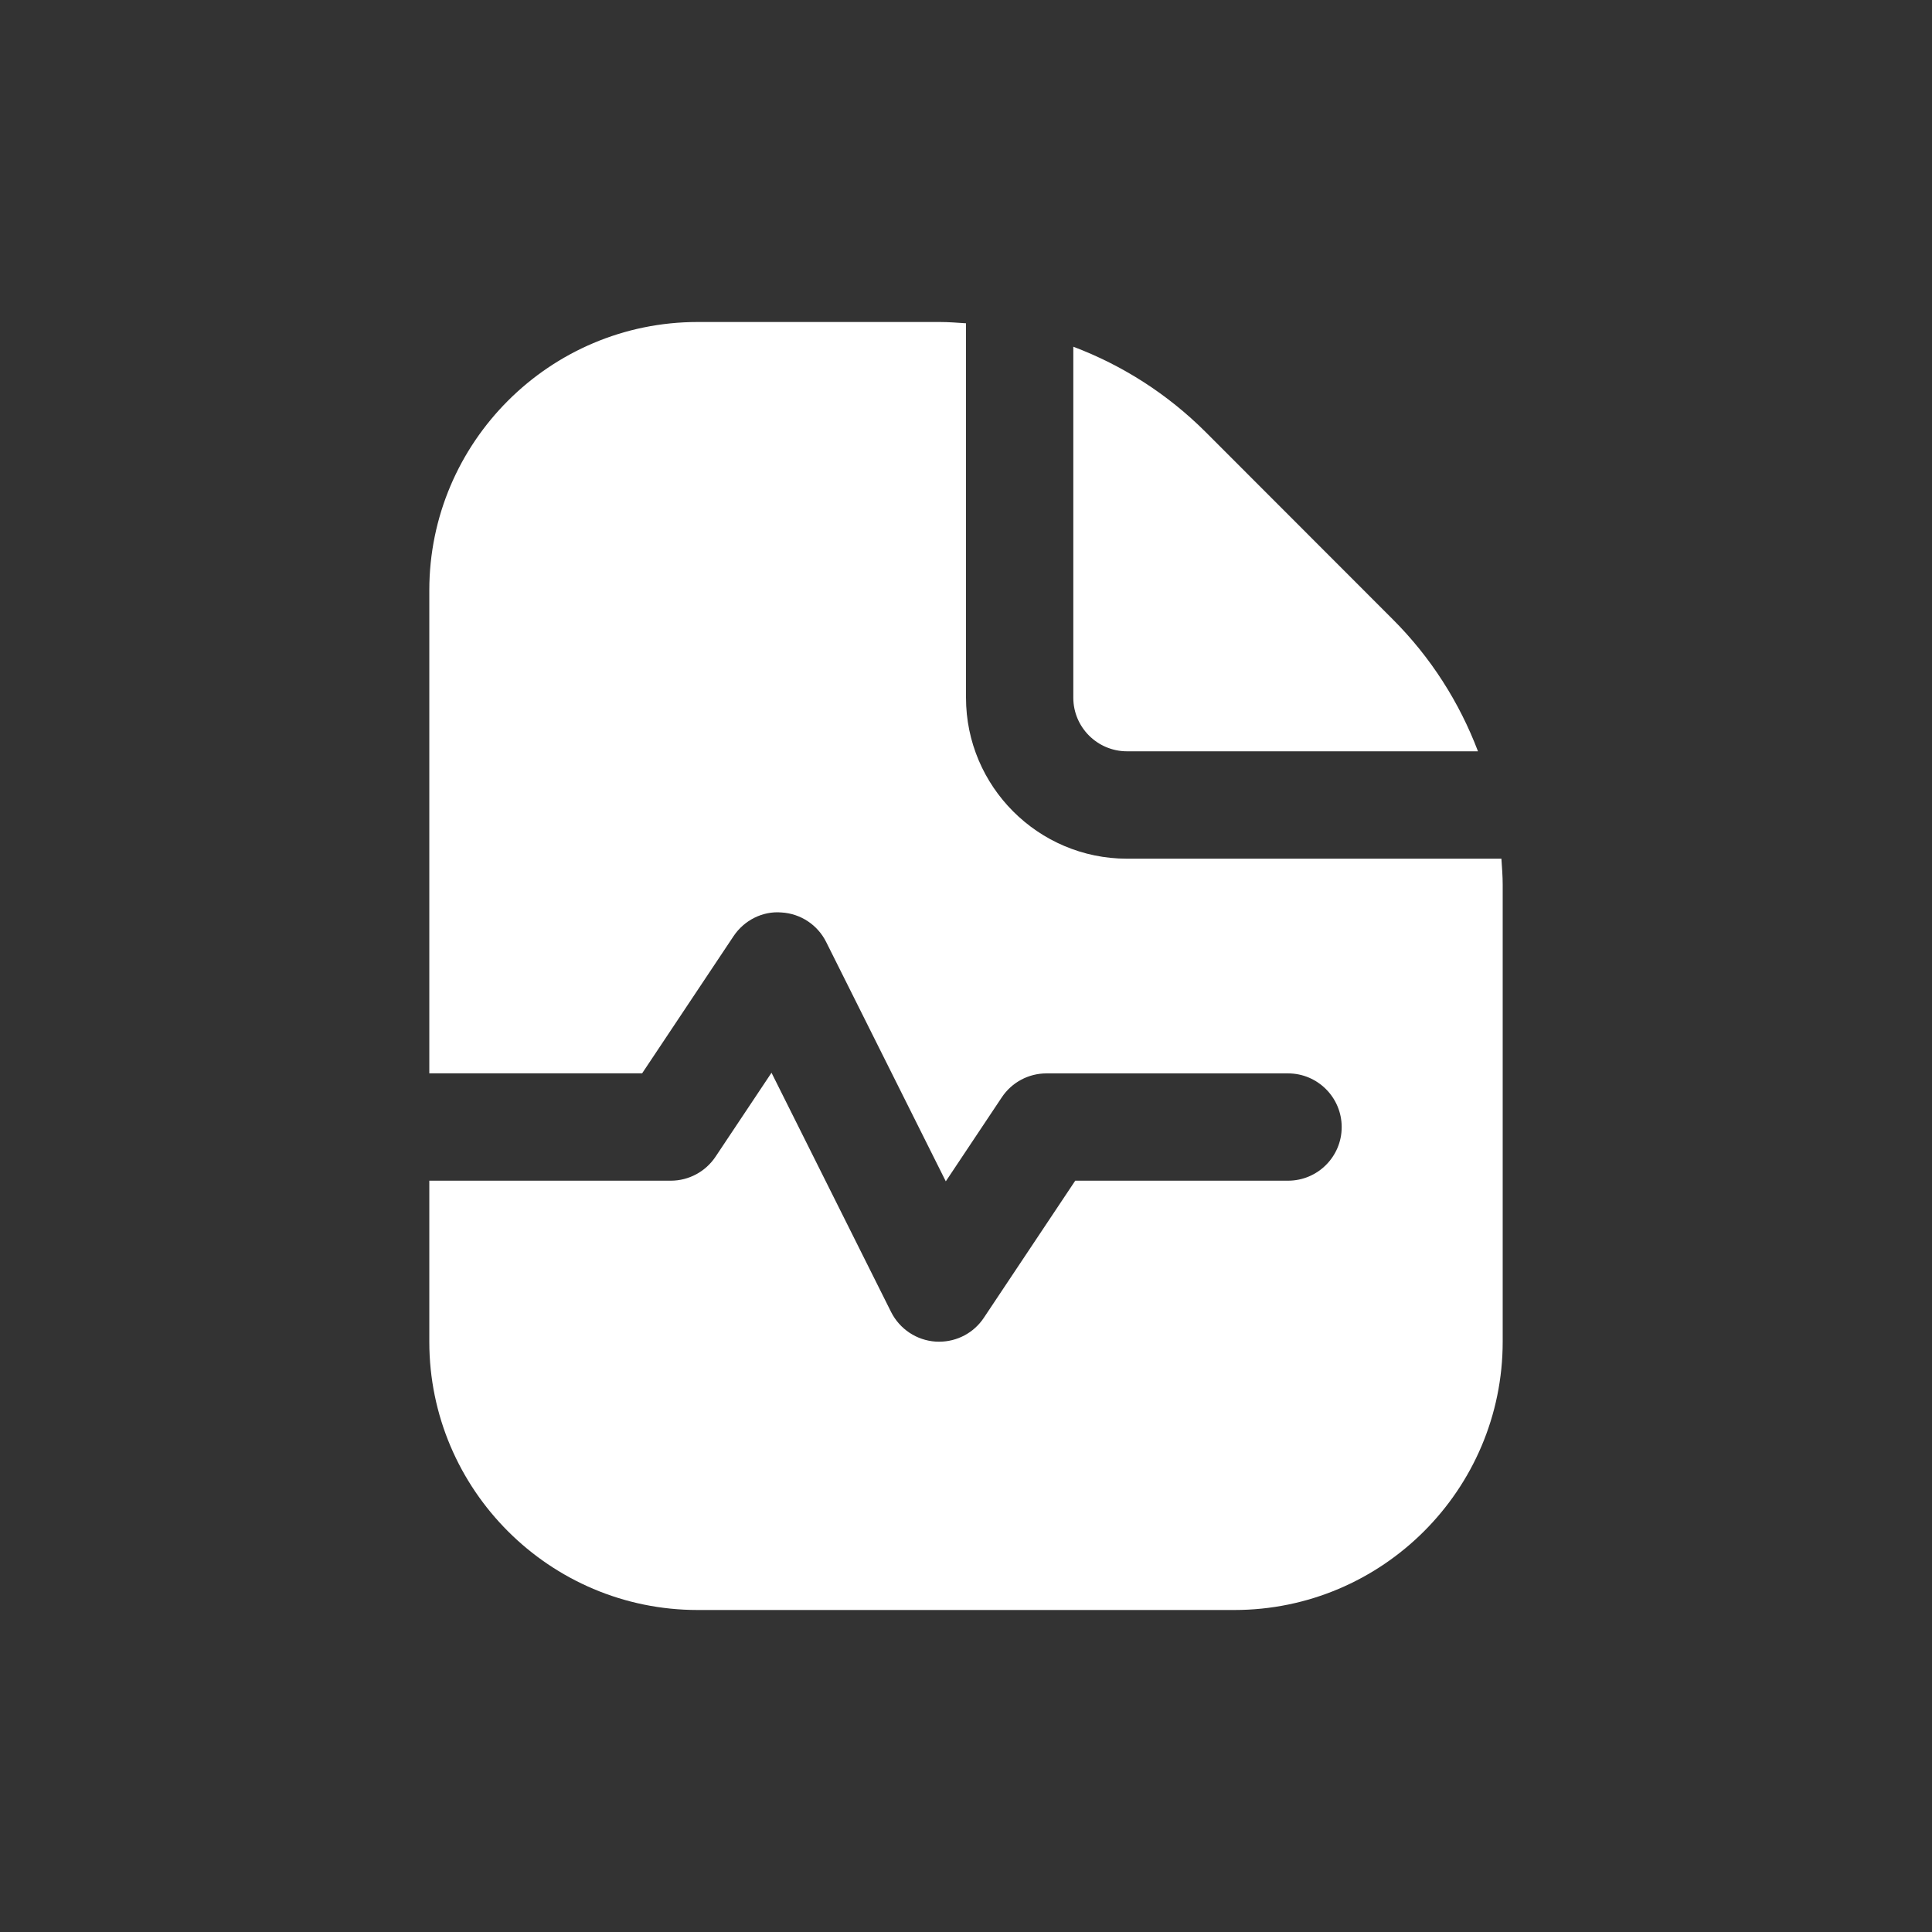 <svg width="24" height="24" viewBox="0 0 24 24" fill="none" xmlns="http://www.w3.org/2000/svg">
<rect x="0" y="0" width="24" height="24" fill="#333333" stroke="none"/>
<g clip-path="url(#clip0_347_270)">
<path d="M13.333 8.667V4.307C13.942 4.537 14.502 4.893 14.977 5.367L17.299 7.691C17.774 8.165 18.129 8.725 18.36 9.333H14C13.632 9.333 13.333 9.034 13.333 8.667ZM18.651 10.667H14C12.897 10.667 12 9.769 12 8.667V4.016C11.893 4.009 11.785 4 11.677 4H8.667C6.829 4 5.333 5.495 5.333 7.333V13.333H7.977L9.112 11.63C9.243 11.433 9.473 11.315 9.708 11.335C9.945 11.349 10.157 11.489 10.263 11.702L11.749 14.675L12.445 13.631C12.569 13.445 12.777 13.334 13 13.334H16C16.368 13.334 16.667 13.633 16.667 14.001C16.667 14.369 16.368 14.667 16 14.667H13.357L12.221 16.371C12.097 16.557 11.889 16.667 11.667 16.667C11.653 16.667 11.639 16.667 11.625 16.666C11.388 16.651 11.177 16.511 11.07 16.299L9.584 13.326L8.888 14.37C8.764 14.555 8.556 14.667 8.333 14.667H5.333V16.667C5.333 18.505 6.829 20 8.667 20H15.333C17.171 20 18.667 18.505 18.667 16.667V10.99C18.667 10.881 18.658 10.774 18.651 10.667Z" fill="white"/>
</g>
<defs>
<clipPath id="clip0_347_270">
<rect width="16" height="16" fill="white" transform="translate(4 4)"/>
</clipPath>
</defs>
</svg>
